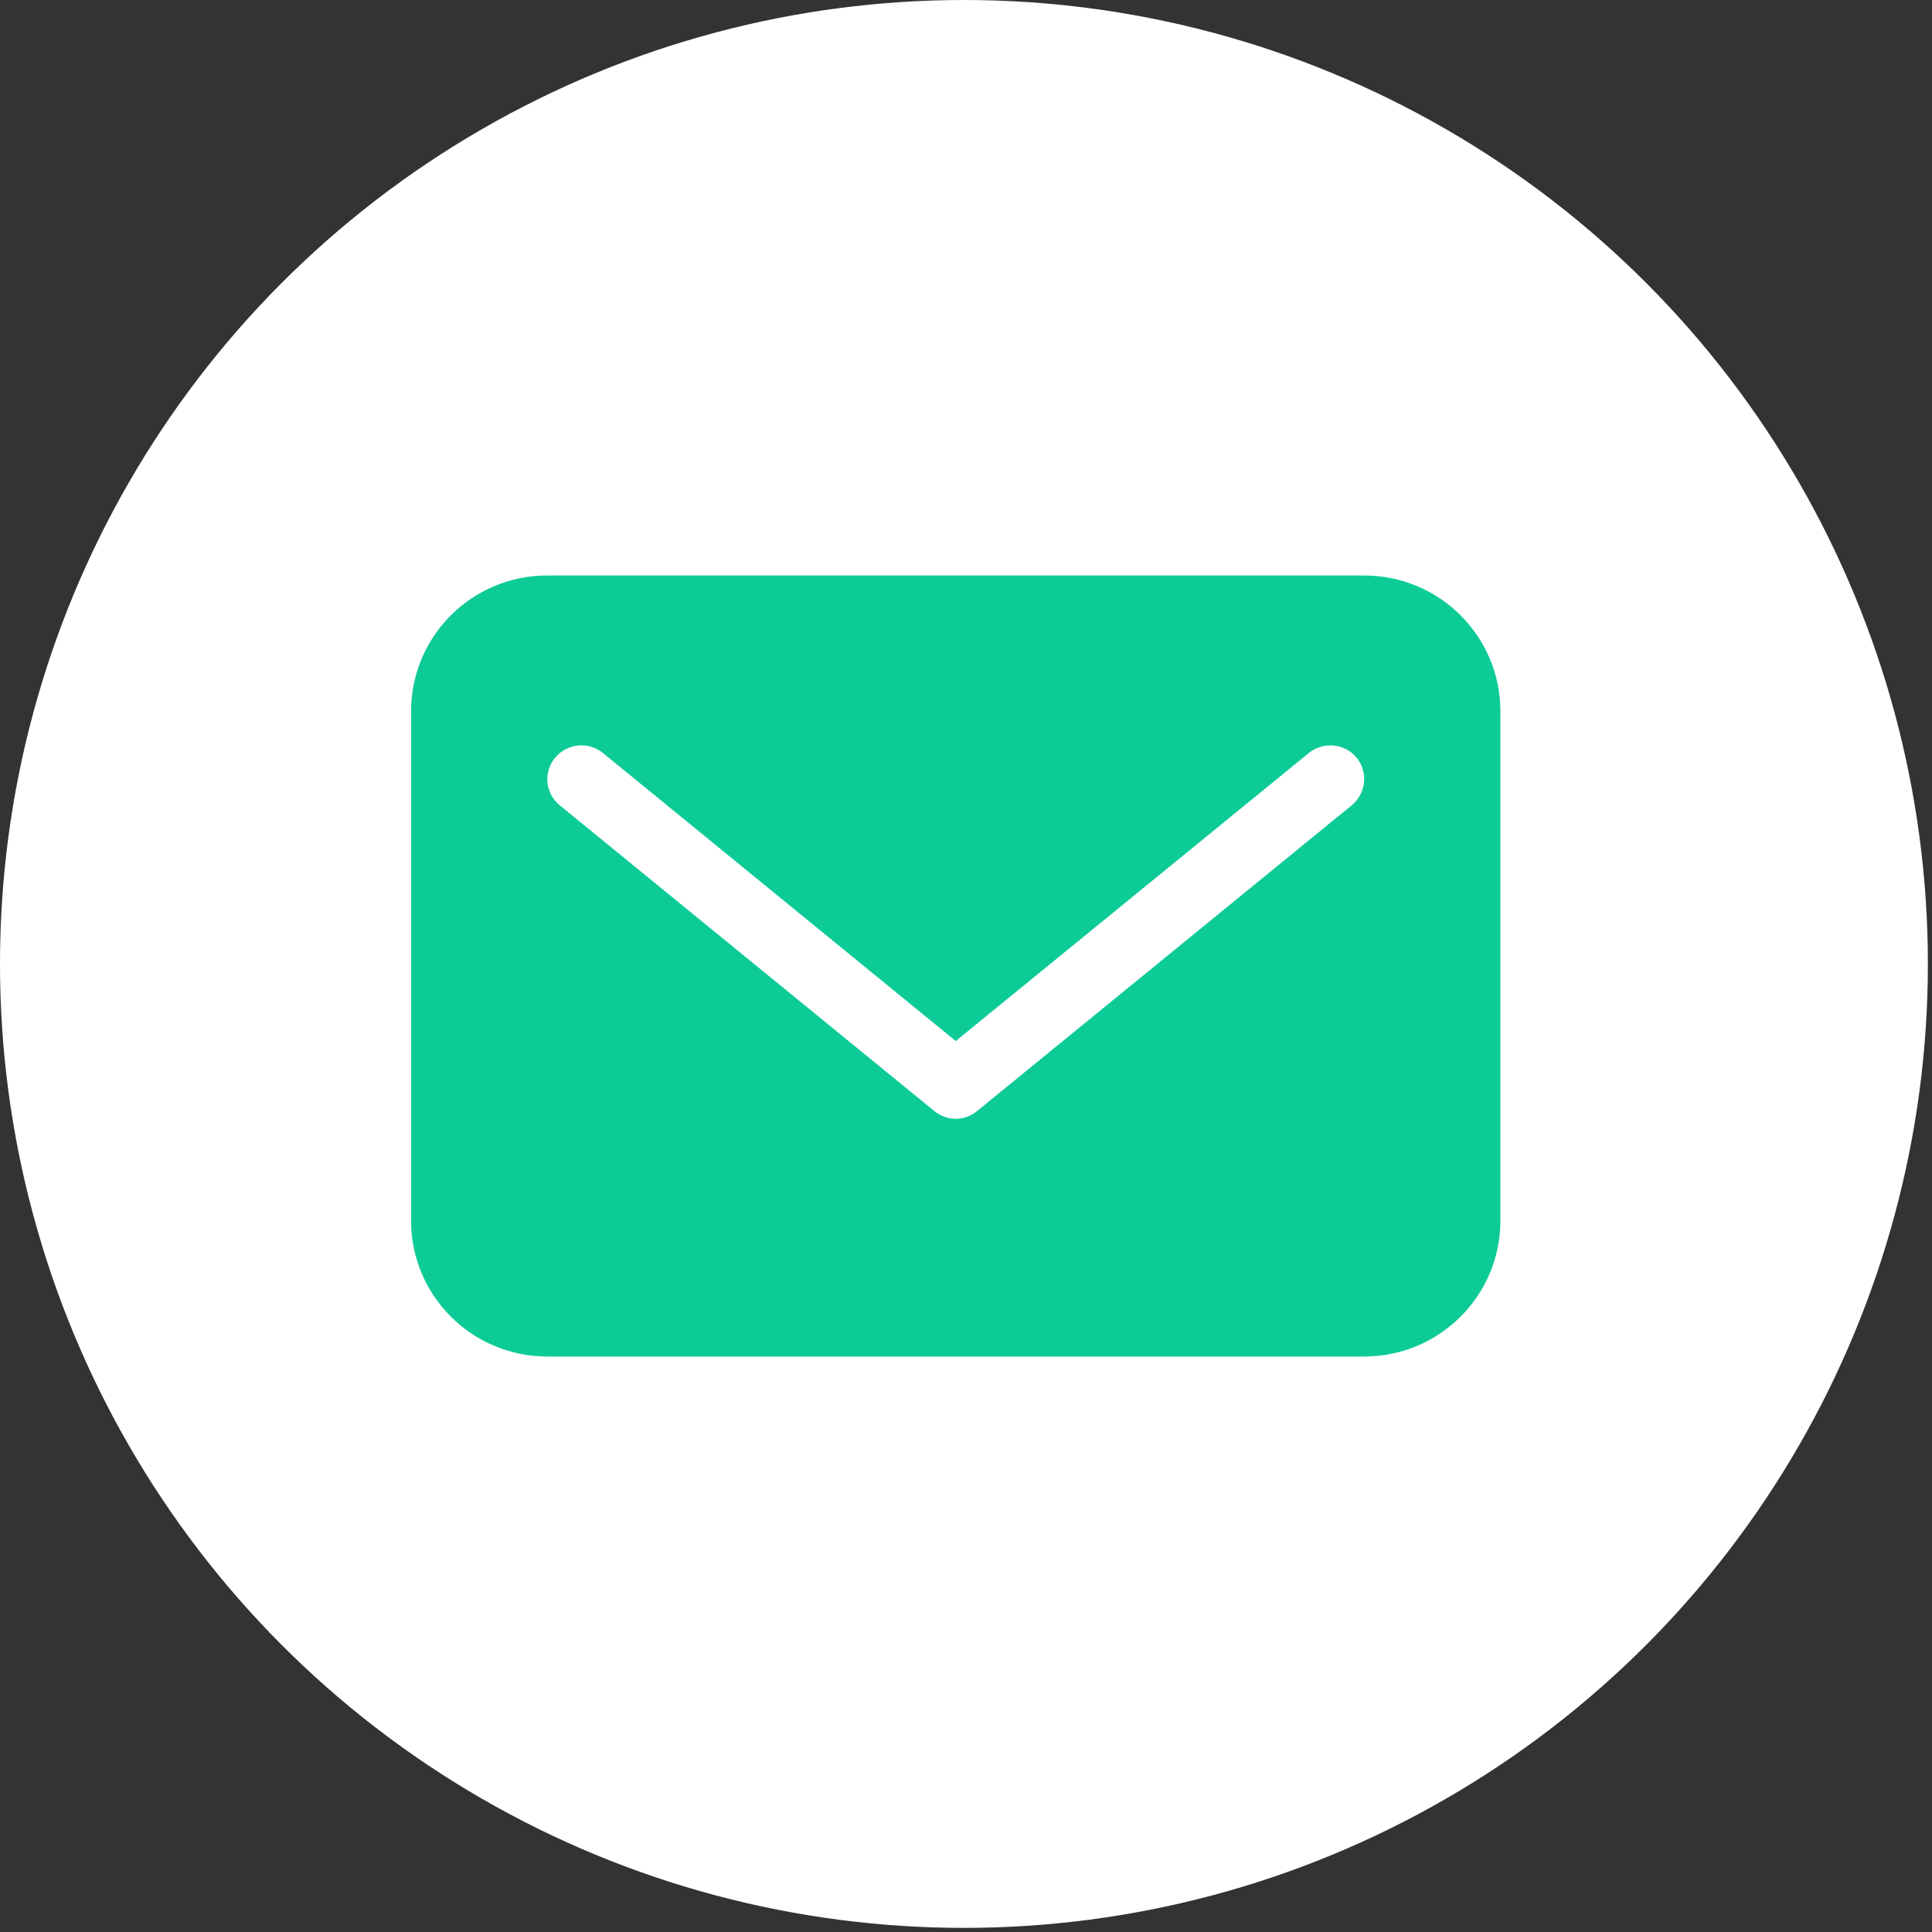 <svg width="94" height="94" viewBox="0 0 94 94" fill="none" xmlns="http://www.w3.org/2000/svg">
<rect x="0" y="0" width="94" height="94" fill="#333333" stroke="none"/>
<circle cx="46.9" cy="46.9" r="46.9" fill="white"/>
<path d="M66.375 28H26.625C22.965 28 20 30.957 20 34.609V59.391C20 63.043 22.965 66 26.625 66H66.375C70.035 66 73 63.043 73 59.391V34.609C73 30.957 70.035 28 66.375 28ZM65.762 39.185L47.543 54.055C47.245 54.303 46.864 54.435 46.5 54.435C46.136 54.435 45.755 54.303 45.457 54.055L27.238 39.185C26.526 38.607 26.426 37.566 27.006 36.872C27.586 36.162 28.629 36.063 29.341 36.641L46.5 50.651L63.675 36.641C64.388 36.063 65.431 36.162 66.011 36.872C66.574 37.566 66.474 38.607 65.762 39.185Z" fill="#0CCB97"/>
</svg>
